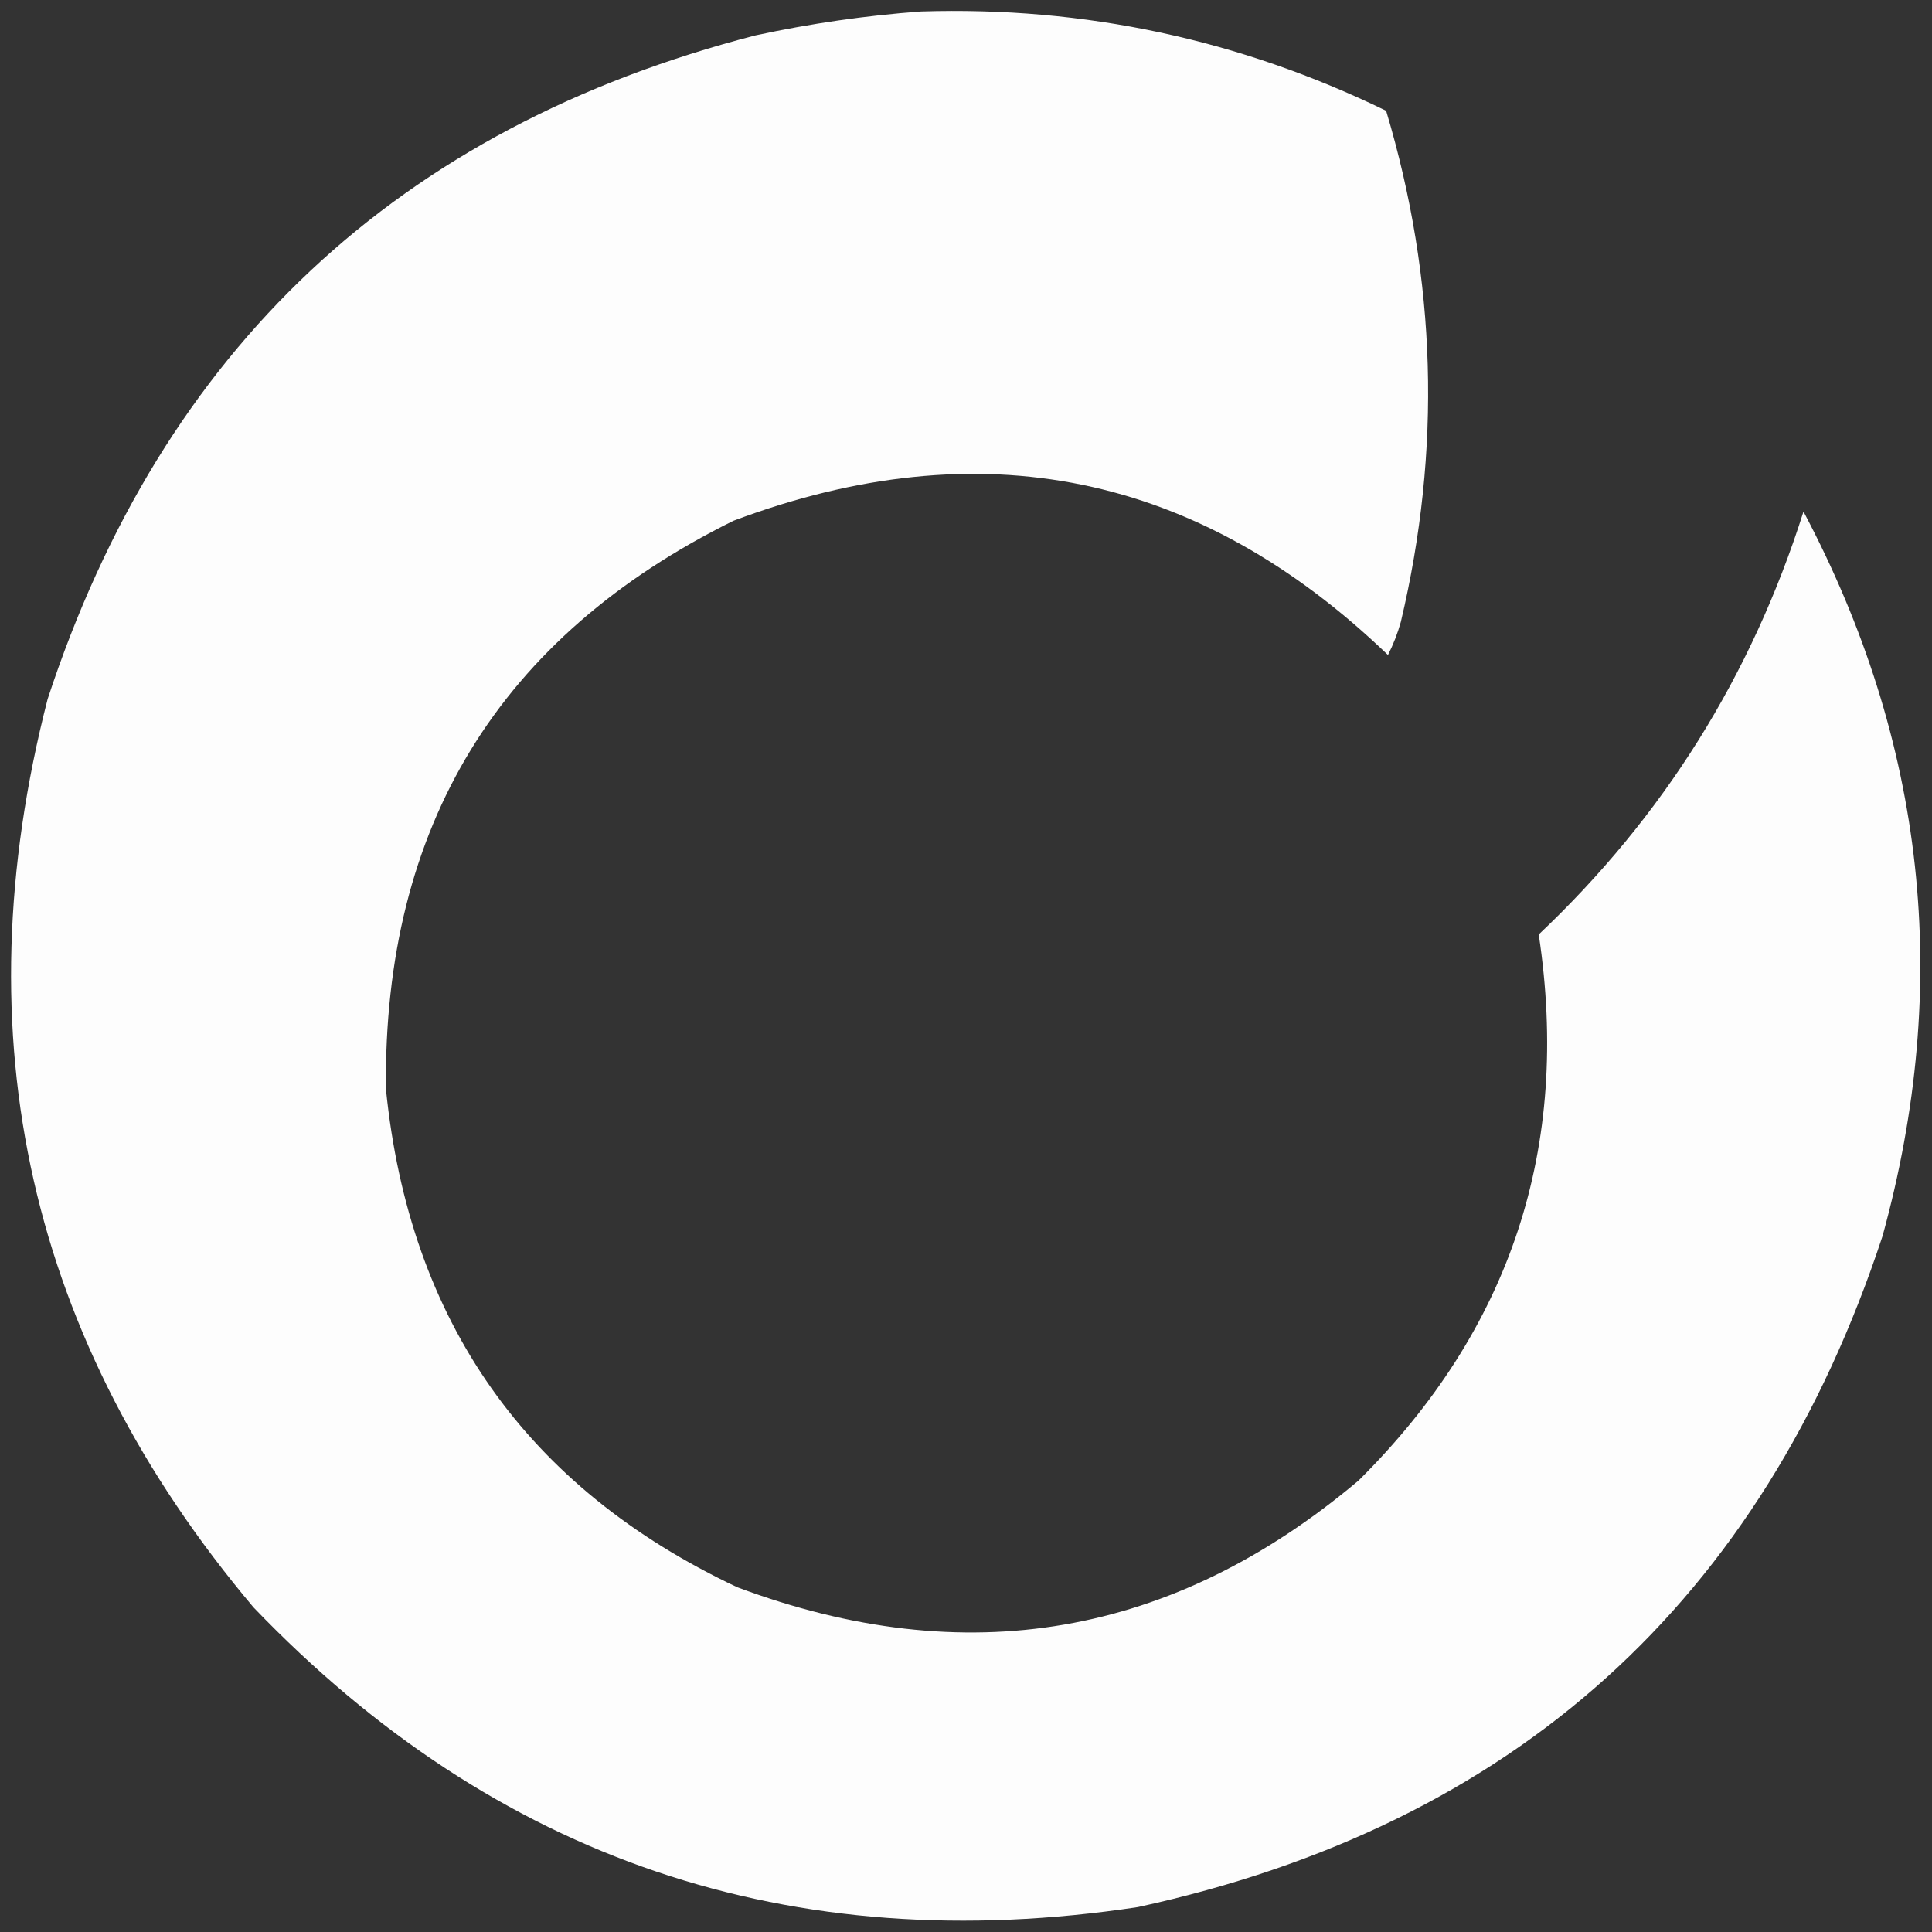<?xml version="1.0" encoding="UTF-8" standalone="no"?>
<svg
   version="1.1"
   width="600"
   height="600"
   style="clip-rule:evenodd;fill-rule:evenodd;image-rendering:optimizeQuality;shape-rendering:geometricPrecision;text-rendering:geometricPrecision"
   id="svg1"
   sodipodi:docname="logo.svg"
   inkscape:version="1.4.2 (f4327f4, 2025-05-13)"
   xmlns:inkscape="http://www.inkscape.org/namespaces/inkscape"
   xmlns:sodipodi="http://sodipodi.sourceforge.net/DTD/sodipodi-0.dtd"
   xmlns="http://www.w3.org/2000/svg"
   xmlns:svg="http://www.w3.org/2000/svg">
  <rect width="100%" height="100%" fill="#333333" stroke="none"/>
  <defs
     id="defs1" />
  <sodipodi:namedview
     id="namedview1"
     pagecolor="#ffffff"
     bordercolor="#000000"
     borderopacity="0.25"
     inkscape:showpageshadow="2"
     inkscape:pageopacity="0.0"
     inkscape:pagecheckerboard="0"
     inkscape:deskcolor="#d1d1d1"
     inkscape:zoom="0.69060762"
     inkscape:cx="453.94807"
     inkscape:cy="315.66405"
     inkscape:window-width="1440"
     inkscape:window-height="830"
     inkscape:window-x="-6"
     inkscape:window-y="-6"
     inkscape:window-maximized="1"
     inkscape:current-layer="svg1" />
  <g
     id="g1"
     transform="matrix(1.142,0,0,1.142,-270.714,-41.545)"
     style="fill:#ffffff">
    <path
       style="opacity:0.987;fill:#ffffff"
       fill="#fefffe"
       d="m 487.5,39.5 c 44.451,-1.411 86.617,7.589 126.5,27 13.748,45.939 15.082,92.273 4,139 -0.875,3.128 -2.042,6.128 -3.5,9 -51.545,-49.549 -110.879,-61.715 -178,-36.5 -63.709,31.55 -95.209,83.05 -94.5,154.5 6.373,63.287 38.206,108.454 95.5,135.5 62.132,23.256 118.465,13.59 169,-29 41.413,-41.072 57.746,-90.572 49,-148.5 33.85,-32.005 57.85,-70.338 72,-115 33.218,62.751 40.385,128.418 21.5,197 C 716.256,471.911 648.756,532.744 546.5,555 452.022,569.286 371.856,542.12 306,473.5 244.971,401.031 226.304,318.697 250,226.5 281.268,131.232 345.435,71.065 442.5,46 c 14.998,-3.236 29.998,-5.402 45,-6.5 z"
       id="path1" />
  </g>
</svg>

